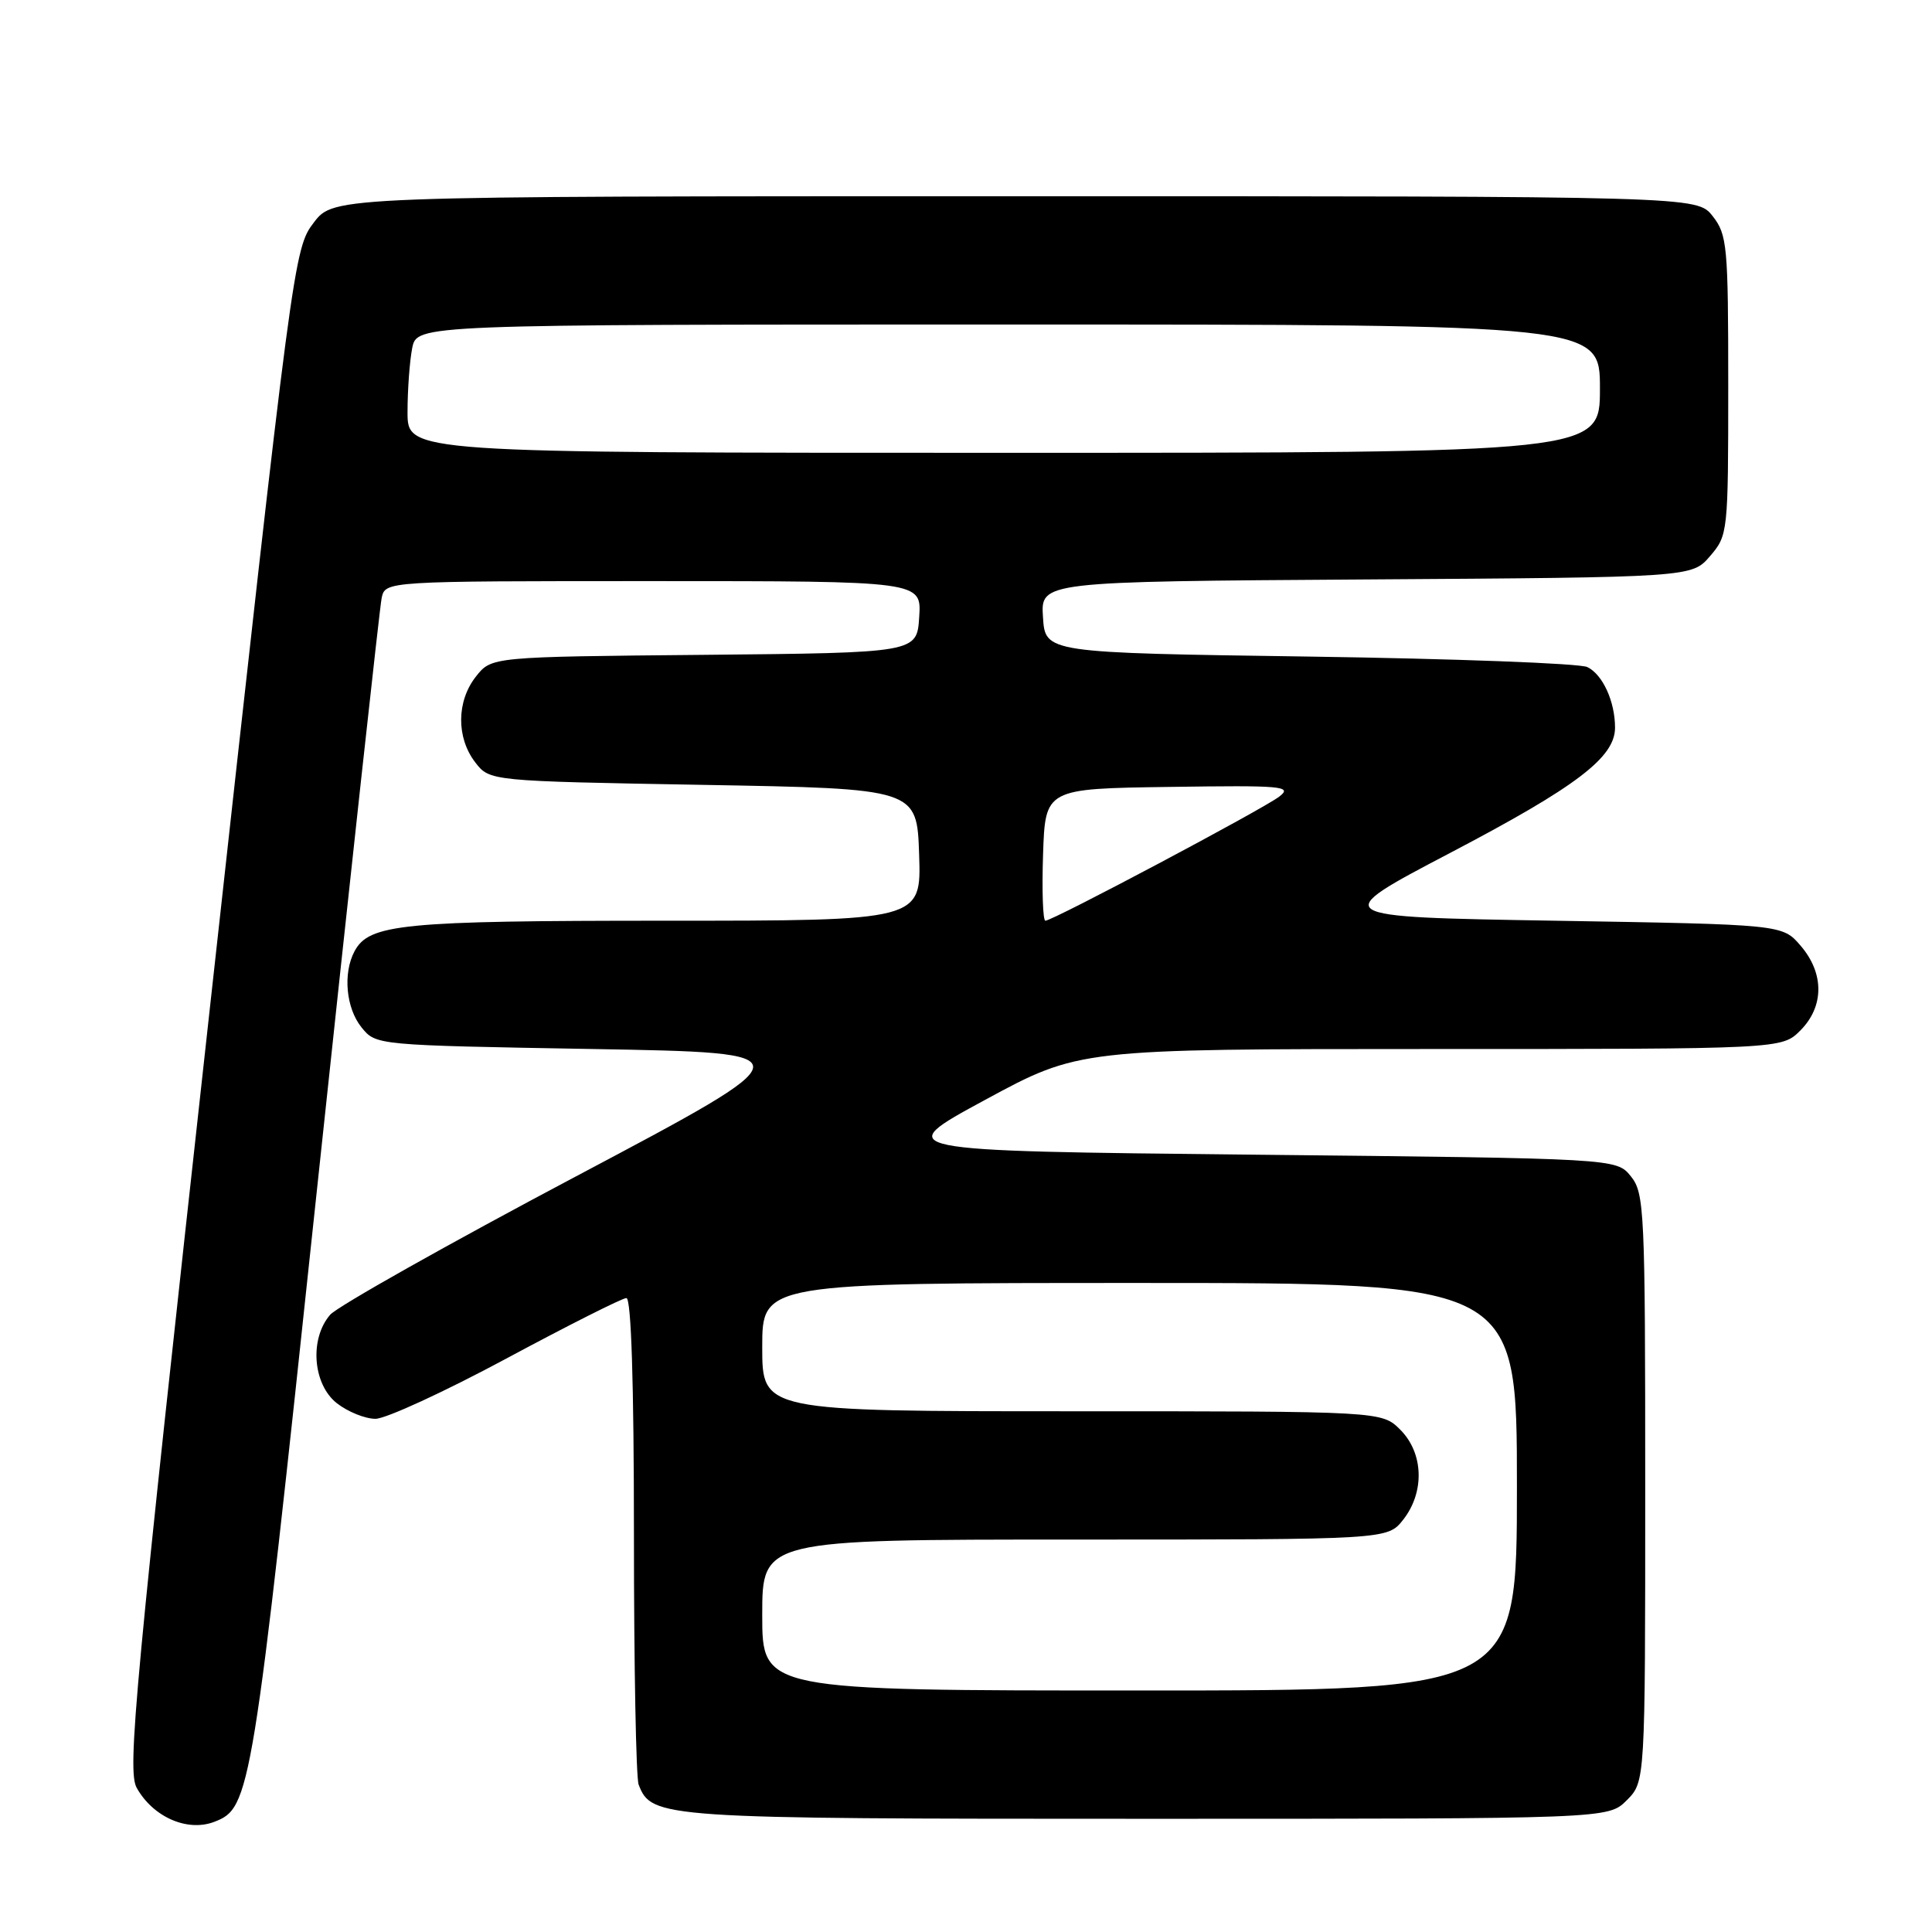 <?xml version="1.0" encoding="UTF-8" standalone="no"?>
<!DOCTYPE svg PUBLIC "-//W3C//DTD SVG 1.1//EN" "http://www.w3.org/Graphics/SVG/1.1/DTD/svg11.dtd" >
<svg xmlns="http://www.w3.org/2000/svg" xmlns:xlink="http://www.w3.org/1999/xlink" version="1.1" viewBox="0 0 256 256">
 <g >
 <path fill="currentColor"
d=" M 28.40 241.40 C 33.21 239.55 33.44 238.14 41.96 158.00 C 46.44 115.92 50.31 80.49 50.57 79.25 C 51.04 77.00 51.04 77.00 86.57 77.00 C 122.11 77.00 122.11 77.00 121.80 81.75 C 121.50 86.50 121.50 86.50 93.31 86.77 C 65.12 87.03 65.12 87.03 63.06 89.65 C 60.49 92.92 60.45 97.72 62.96 101.00 C 64.88 103.50 64.88 103.50 93.19 104.00 C 121.50 104.50 121.50 104.50 121.79 113.25 C 122.08 122.00 122.08 122.00 88.19 122.00 C 53.27 122.00 48.91 122.43 46.98 126.04 C 45.42 128.96 45.84 133.58 47.91 136.14 C 49.82 138.50 49.84 138.50 78.53 139.00 C 107.23 139.50 107.23 139.50 76.37 155.85 C 59.39 164.84 44.71 173.11 43.75 174.21 C 40.99 177.39 41.44 183.42 44.63 185.93 C 46.08 187.07 48.39 188.00 49.75 188.00 C 51.12 188.00 58.93 184.40 67.12 180.00 C 75.31 175.60 82.46 172.00 83.00 172.00 C 83.64 172.00 84.00 183.23 84.00 203.42 C 84.00 220.70 84.28 235.56 84.62 236.46 C 86.34 240.93 87.41 241.00 152.00 241.00 C 213.09 241.00 213.09 241.00 215.55 238.55 C 218.00 236.09 218.00 236.09 218.00 197.16 C 218.00 160.32 217.90 158.09 216.09 155.86 C 214.18 153.50 214.18 153.50 166.12 153.00 C 118.05 152.50 118.05 152.50 130.51 145.75 C 142.97 139.00 142.97 139.00 189.53 139.00 C 236.09 139.00 236.09 139.00 238.55 136.55 C 241.72 133.37 241.74 128.97 238.59 125.31 C 236.18 122.50 236.18 122.50 206.07 122.00 C 175.97 121.50 175.97 121.50 192.18 113.00 C 208.91 104.23 214.00 100.36 214.00 96.42 C 214.00 92.95 212.37 89.38 210.33 88.39 C 209.32 87.90 192.75 87.28 173.50 87.00 C 138.50 86.50 138.50 86.50 138.20 81.78 C 137.89 77.06 137.89 77.06 181.03 76.78 C 224.17 76.50 224.17 76.50 226.59 73.69 C 228.96 70.93 229.00 70.58 229.00 51.08 C 229.00 32.55 228.87 31.10 226.93 28.63 C 224.85 26.00 224.85 26.00 134.55 26.00 C 44.24 26.00 44.24 26.00 41.58 29.49 C 38.94 32.94 38.81 33.97 27.80 133.66 C 17.80 224.20 16.83 234.60 18.12 236.91 C 20.29 240.78 24.84 242.77 28.40 241.40 Z  M 101.00 214.00 C 101.00 204.00 101.00 204.00 142.43 204.00 C 183.85 204.00 183.85 204.00 185.93 201.37 C 188.80 197.71 188.64 192.55 185.55 189.45 C 183.09 187.00 183.09 187.00 142.05 187.00 C 101.00 187.00 101.00 187.00 101.00 178.50 C 101.00 170.00 101.00 170.00 151.00 170.00 C 201.00 170.00 201.00 170.00 201.00 197.00 C 201.00 224.00 201.00 224.00 151.00 224.00 C 101.00 224.00 101.00 224.00 101.00 214.00 Z  M 138.21 113.25 C 138.50 104.50 138.50 104.50 155.00 104.27 C 169.98 104.05 171.32 104.17 169.50 105.56 C 167.30 107.24 139.49 122.00 138.52 122.00 C 138.19 122.00 138.05 118.06 138.21 113.25 Z  M 54.00 54.62 C 54.00 51.67 54.28 47.84 54.62 46.12 C 55.25 43.00 55.25 43.00 133.62 43.00 C 212.00 43.00 212.00 43.00 212.00 51.50 C 212.00 60.00 212.00 60.00 133.00 60.00 C 54.00 60.00 54.00 60.00 54.00 54.62 Z "/>
</g>
</svg>